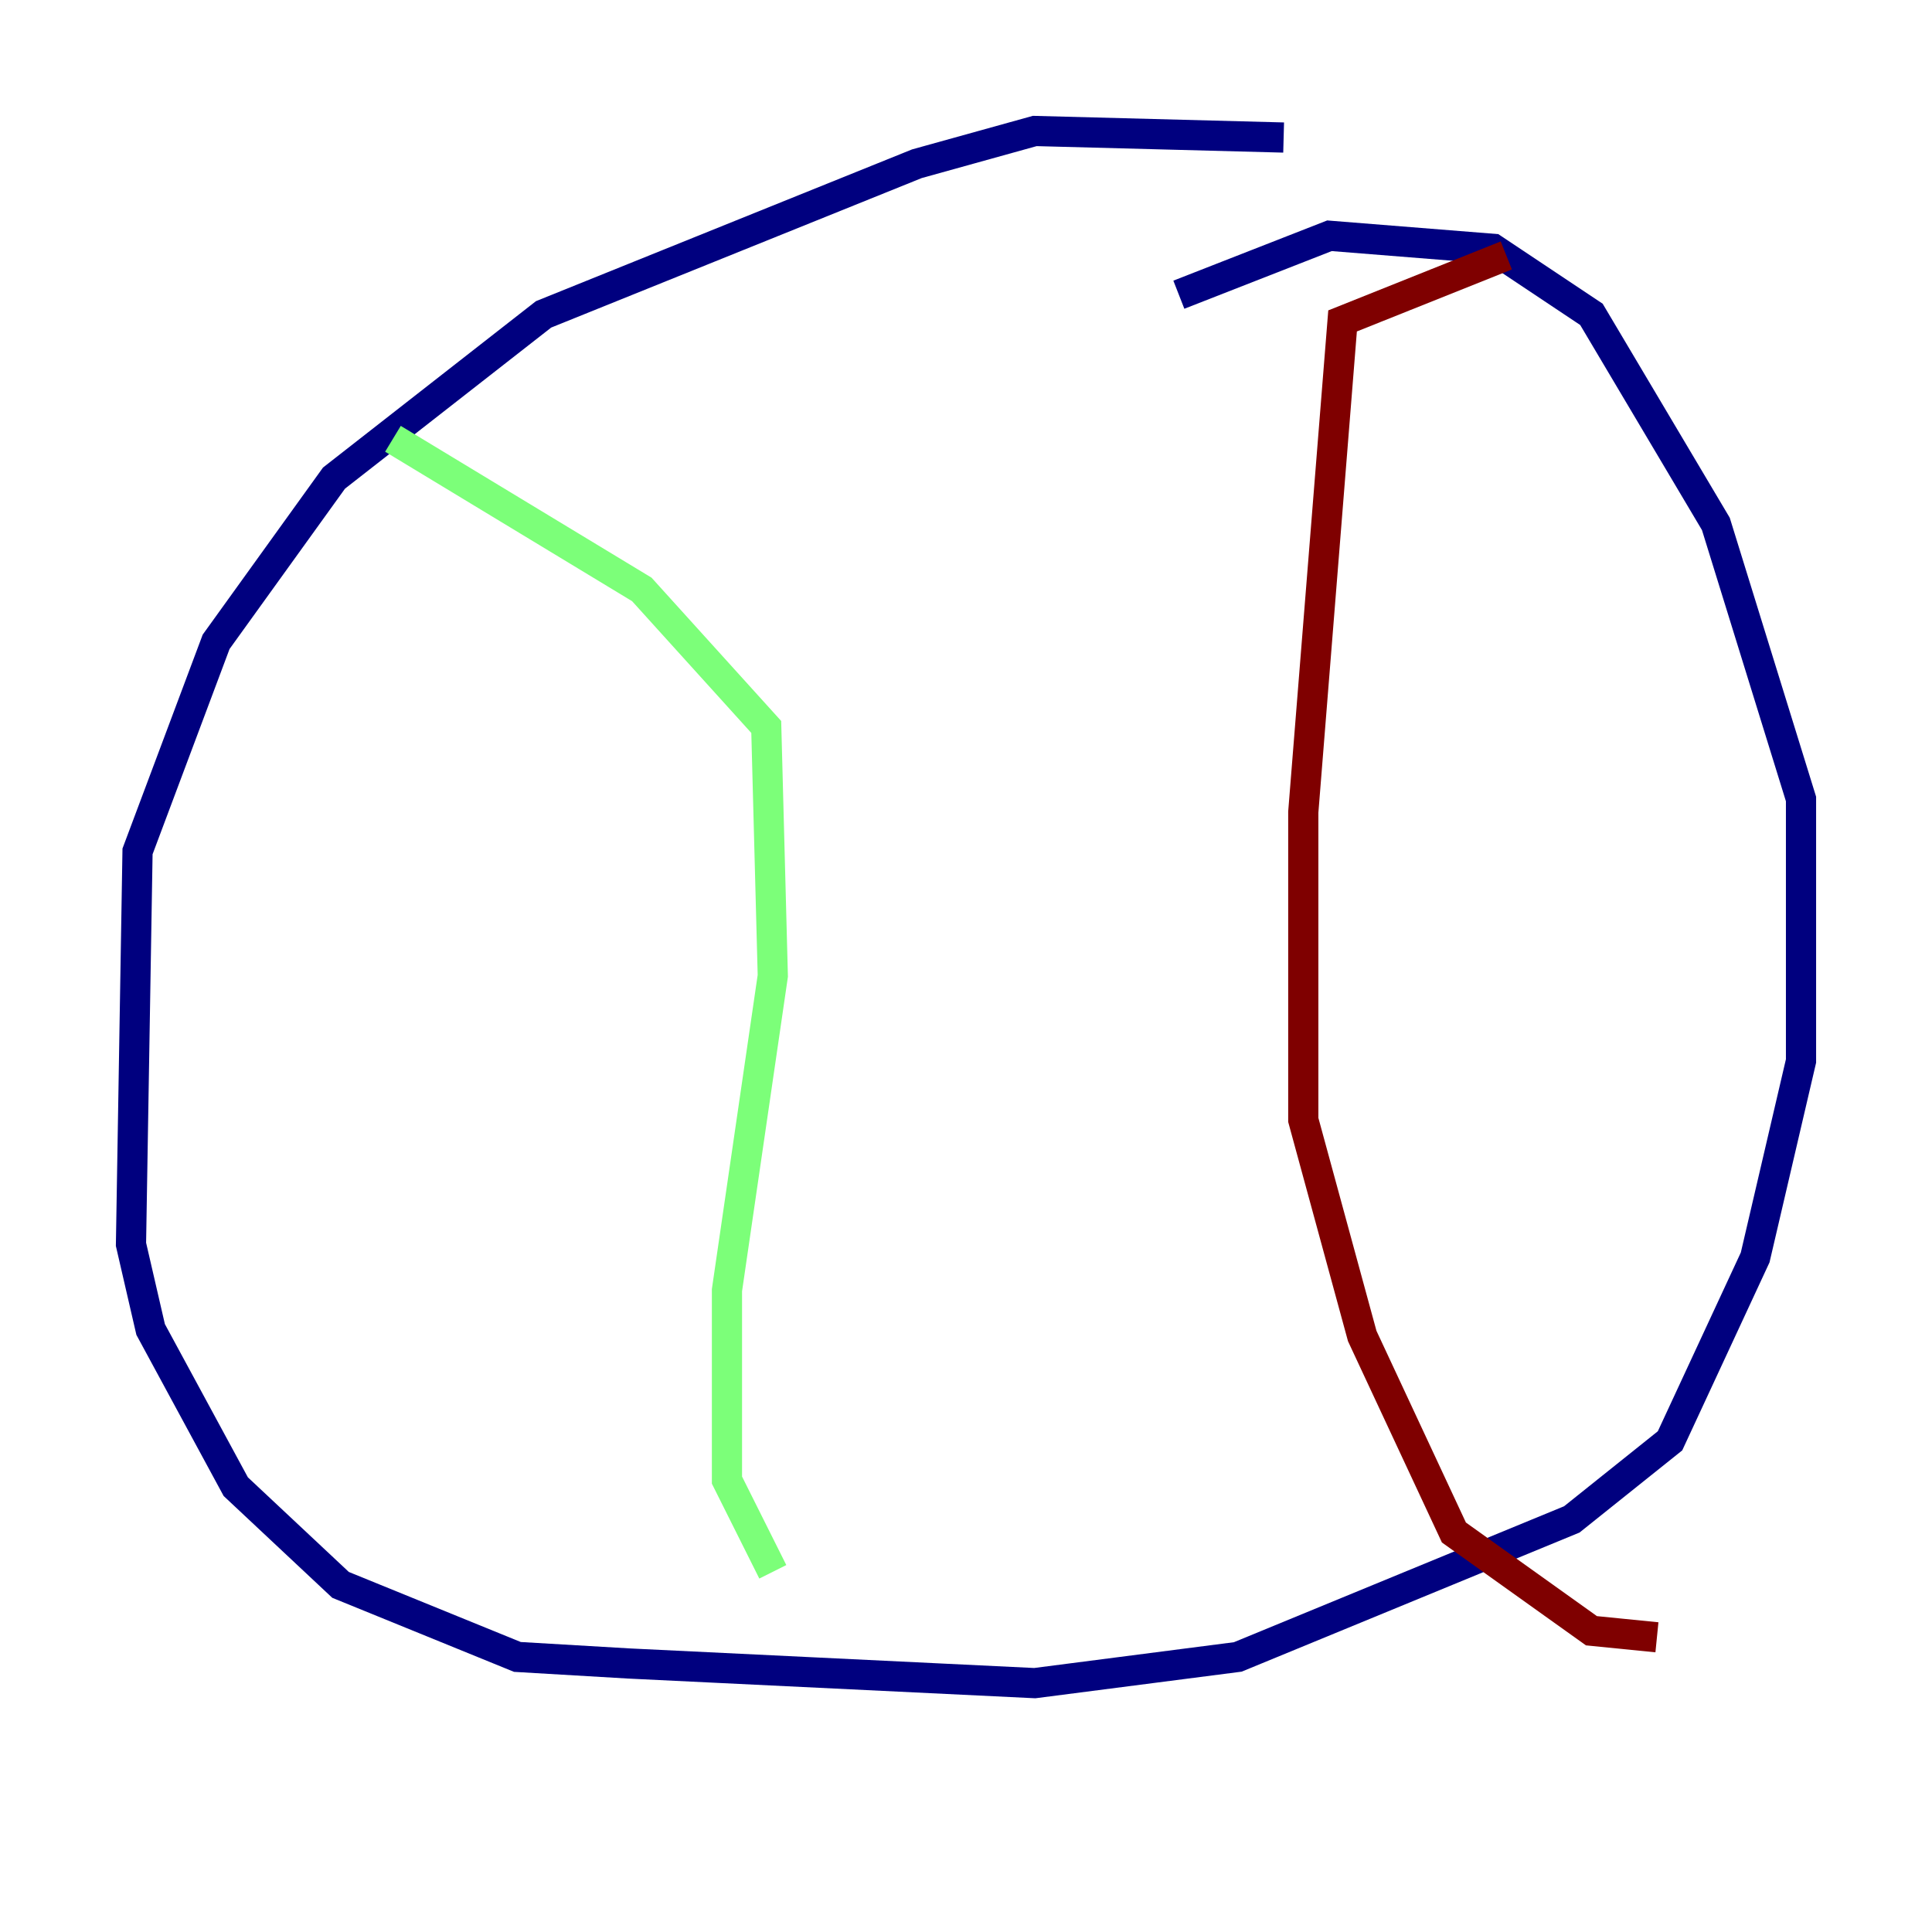 <?xml version="1.0" encoding="utf-8" ?>
<svg baseProfile="tiny" height="128" version="1.2" viewBox="0,0,128,128" width="128" xmlns="http://www.w3.org/2000/svg" xmlns:ev="http://www.w3.org/2001/xml-events" xmlns:xlink="http://www.w3.org/1999/xlink"><defs /><polyline fill="none" points="85.044,9.112 68.556,8.678 60.746,10.848 36.014,20.827 22.129,31.675 14.319,42.522 9.112,56.407 8.678,82.441 9.98,88.081 15.62,98.495 22.563,105.003 34.278,109.776 41.654,110.21 68.556,111.512 82.007,109.776 104.136,100.664 110.644,95.458 116.285,83.308 119.322,70.291 119.322,52.936 113.681,34.712 105.437,20.827 98.929,16.488 88.081,15.62 78.102,19.525" stroke="#00007f" stroke-width="2" /><polyline fill="none" points="26.034,29.071 42.522,39.051 50.766,48.163 51.2,64.651 48.163,85.478 48.163,98.061 51.2,104.136" stroke="#7cff79" stroke-width="2" /><polyline fill="none" points="99.797,16.922 88.949,21.261 86.346,53.803 86.346,74.197 90.251,88.515 96.325,101.532 105.437,108.041 109.776,108.475" stroke="#7f0000" stroke-width="2" /></svg>